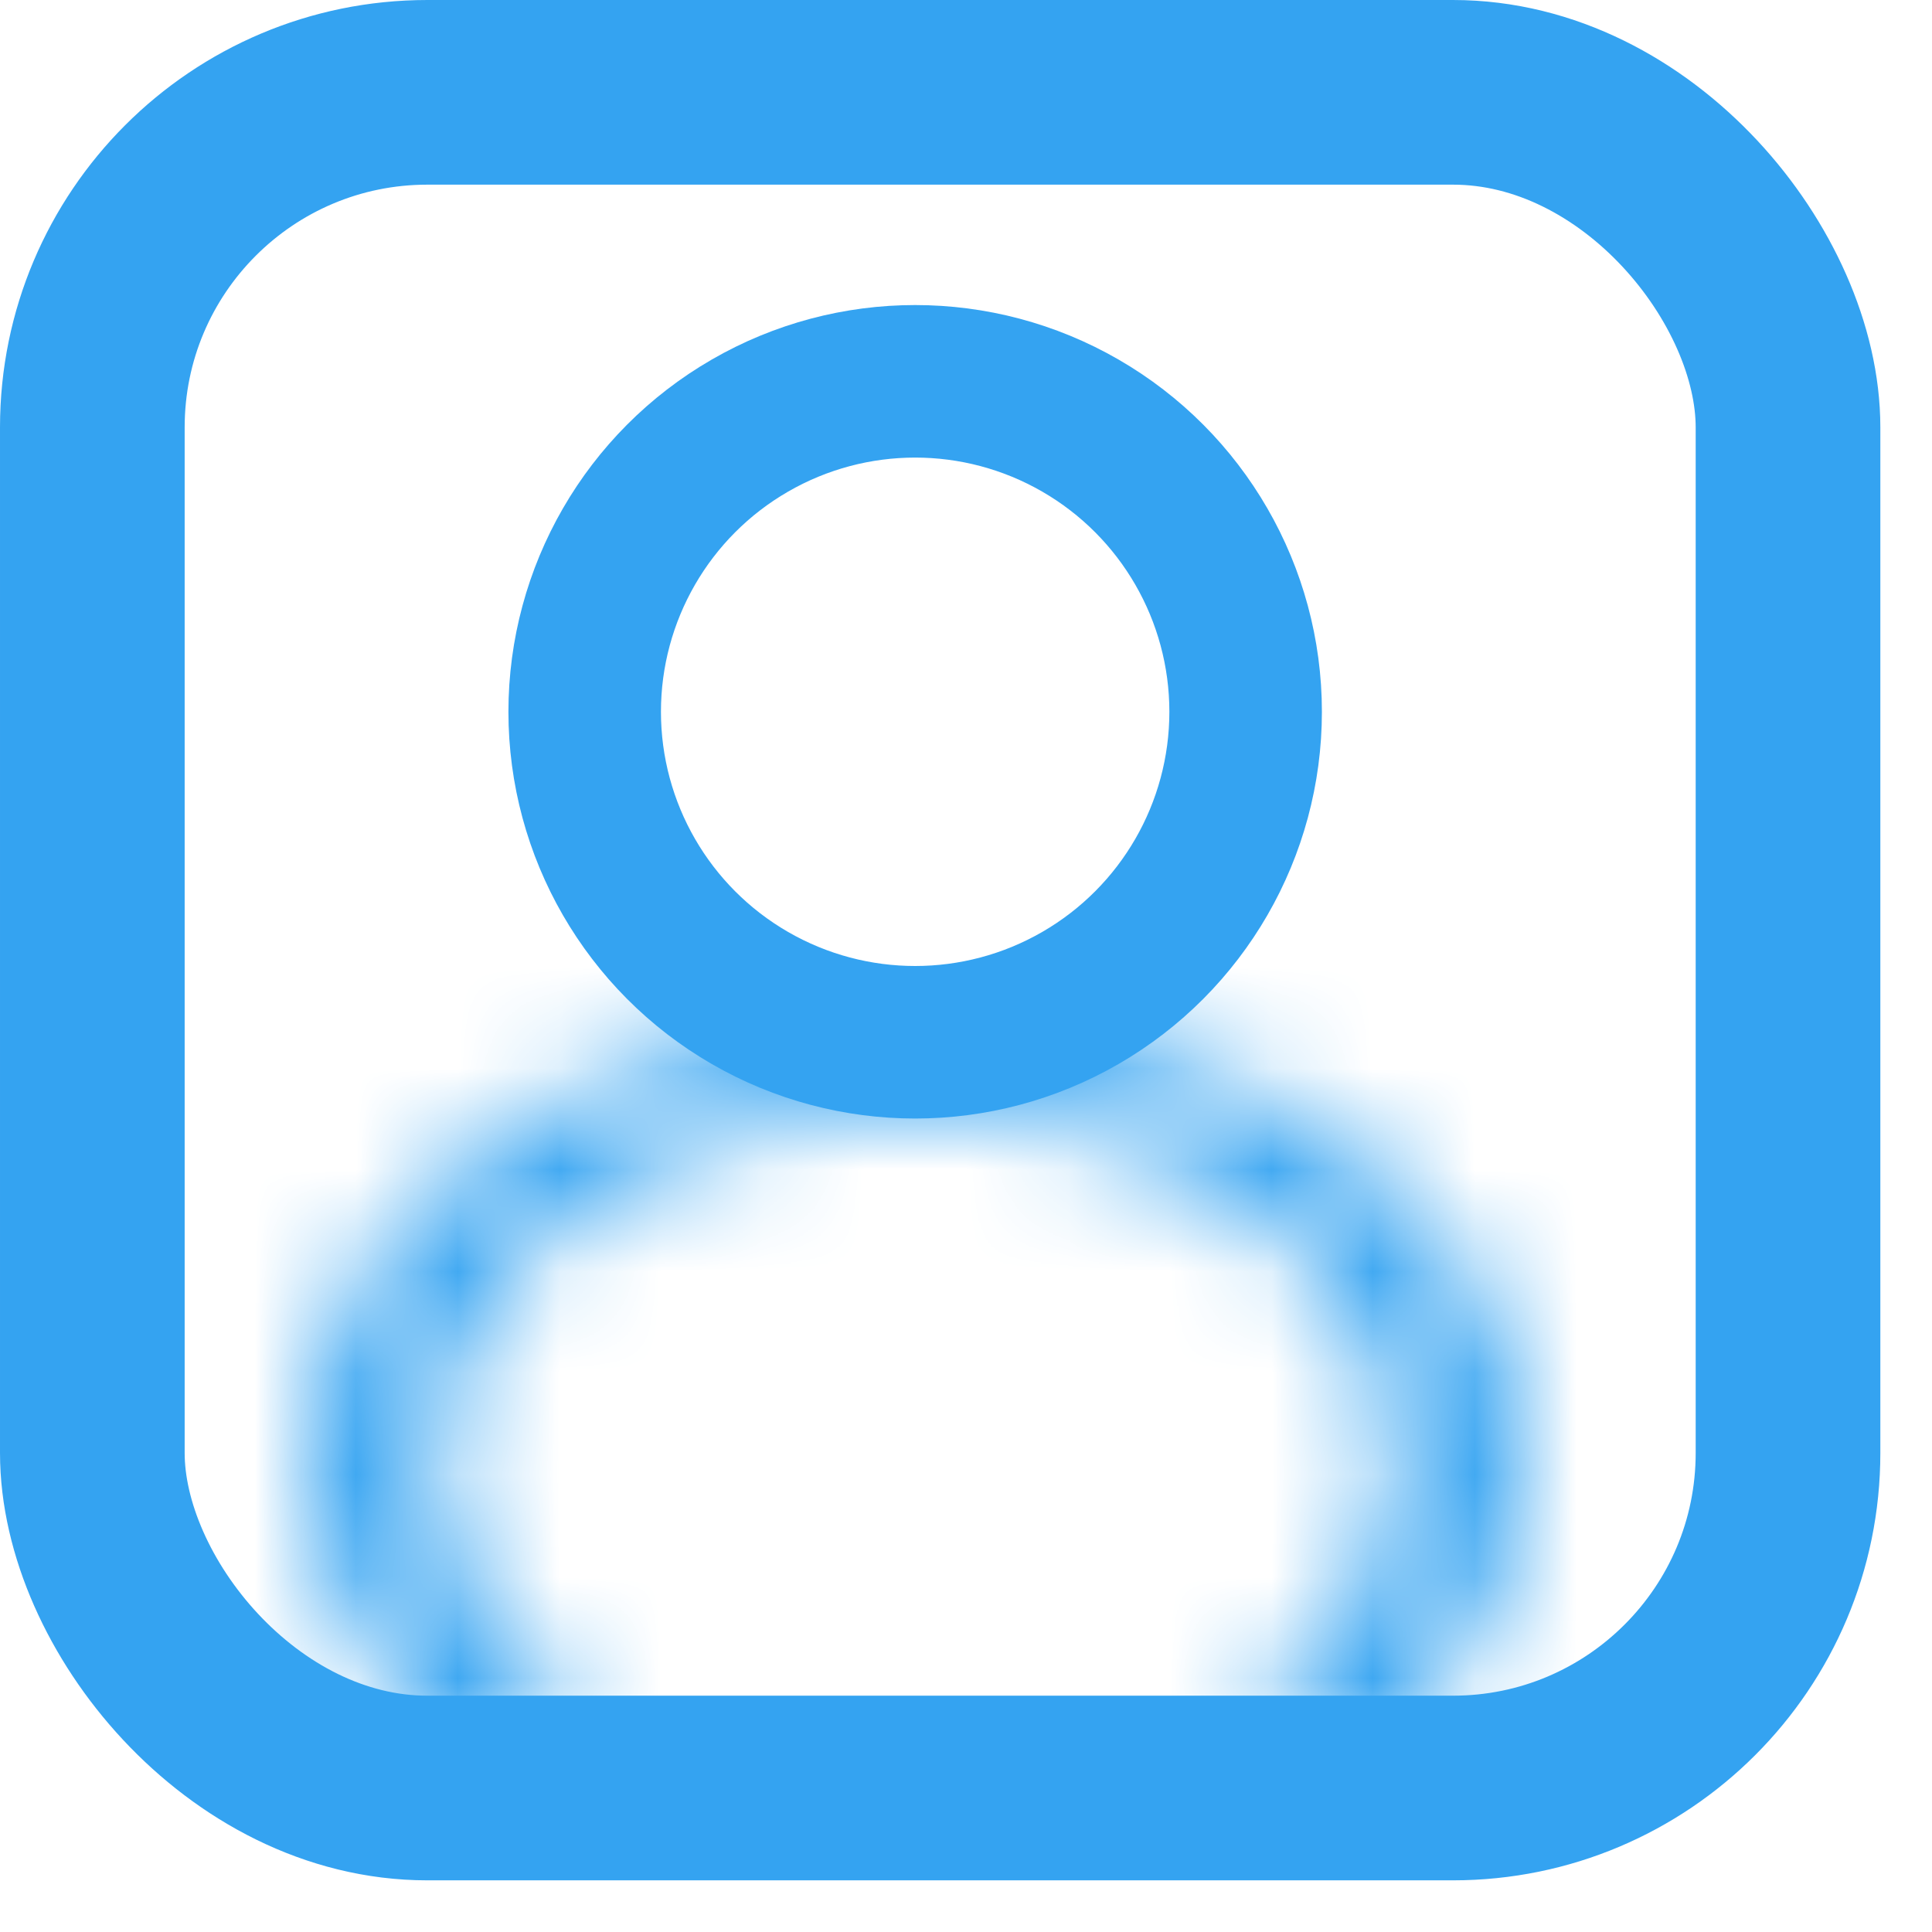 <svg width="19" height="19" viewBox="0 0 19 19" fill="none" xmlns="http://www.w3.org/2000/svg">
<rect x="0.908" y="0.908" width="16.676" height="16.676" rx="3.295" stroke="#34A3F1" stroke-width="1.816" stroke-linejoin="round"/>
<circle cx="9" cy="7" r="3.25" stroke="#34A3F1" stroke-width="1.5"/>
<mask id="path-3-inside-1_2_283" fill="white">
<path d="M4.757 17.449C3.918 16.839 3.347 16.061 3.115 15.215C2.884 14.368 3.003 13.491 3.457 12.694C3.911 11.896 4.68 11.215 5.667 10.735C6.653 10.256 7.813 10 9 10C10.187 10 11.347 10.256 12.333 10.735C13.32 11.215 14.089 11.896 14.543 12.694C14.997 13.491 15.116 14.368 14.885 15.215C14.653 16.061 14.082 16.839 13.243 17.449L12.351 16.801C13.014 16.319 13.465 15.704 13.648 15.036C13.831 14.367 13.737 13.675 13.378 13.045C13.02 12.415 12.412 11.877 11.633 11.498C10.854 11.119 9.937 10.917 9 10.917C8.063 10.917 7.147 11.119 6.367 11.498C5.588 11.877 4.981 12.415 4.622 13.045C4.263 13.675 4.169 14.367 4.352 15.036C4.535 15.704 4.986 16.319 5.649 16.801L4.757 17.449Z"/>
</mask>
<path d="M4.757 17.449C3.918 16.839 3.347 16.061 3.115 15.215C2.884 14.368 3.003 13.491 3.457 12.694C3.911 11.896 4.68 11.215 5.667 10.735C6.653 10.256 7.813 10 9 10C10.187 10 11.347 10.256 12.333 10.735C13.32 11.215 14.089 11.896 14.543 12.694C14.997 13.491 15.116 14.368 14.885 15.215C14.653 16.061 14.082 16.839 13.243 17.449L12.351 16.801C13.014 16.319 13.465 15.704 13.648 15.036C13.831 14.367 13.737 13.675 13.378 13.045C13.02 12.415 12.412 11.877 11.633 11.498C10.854 11.119 9.937 10.917 9 10.917C8.063 10.917 7.147 11.119 6.367 11.498C5.588 11.877 4.981 12.415 4.622 13.045C4.263 13.675 4.169 14.367 4.352 15.036C4.535 15.704 4.986 16.319 5.649 16.801L4.757 17.449Z" stroke="#34A3F1" stroke-width="3.273" mask="url(#path-3-inside-1_2_283)"/>
</svg>
